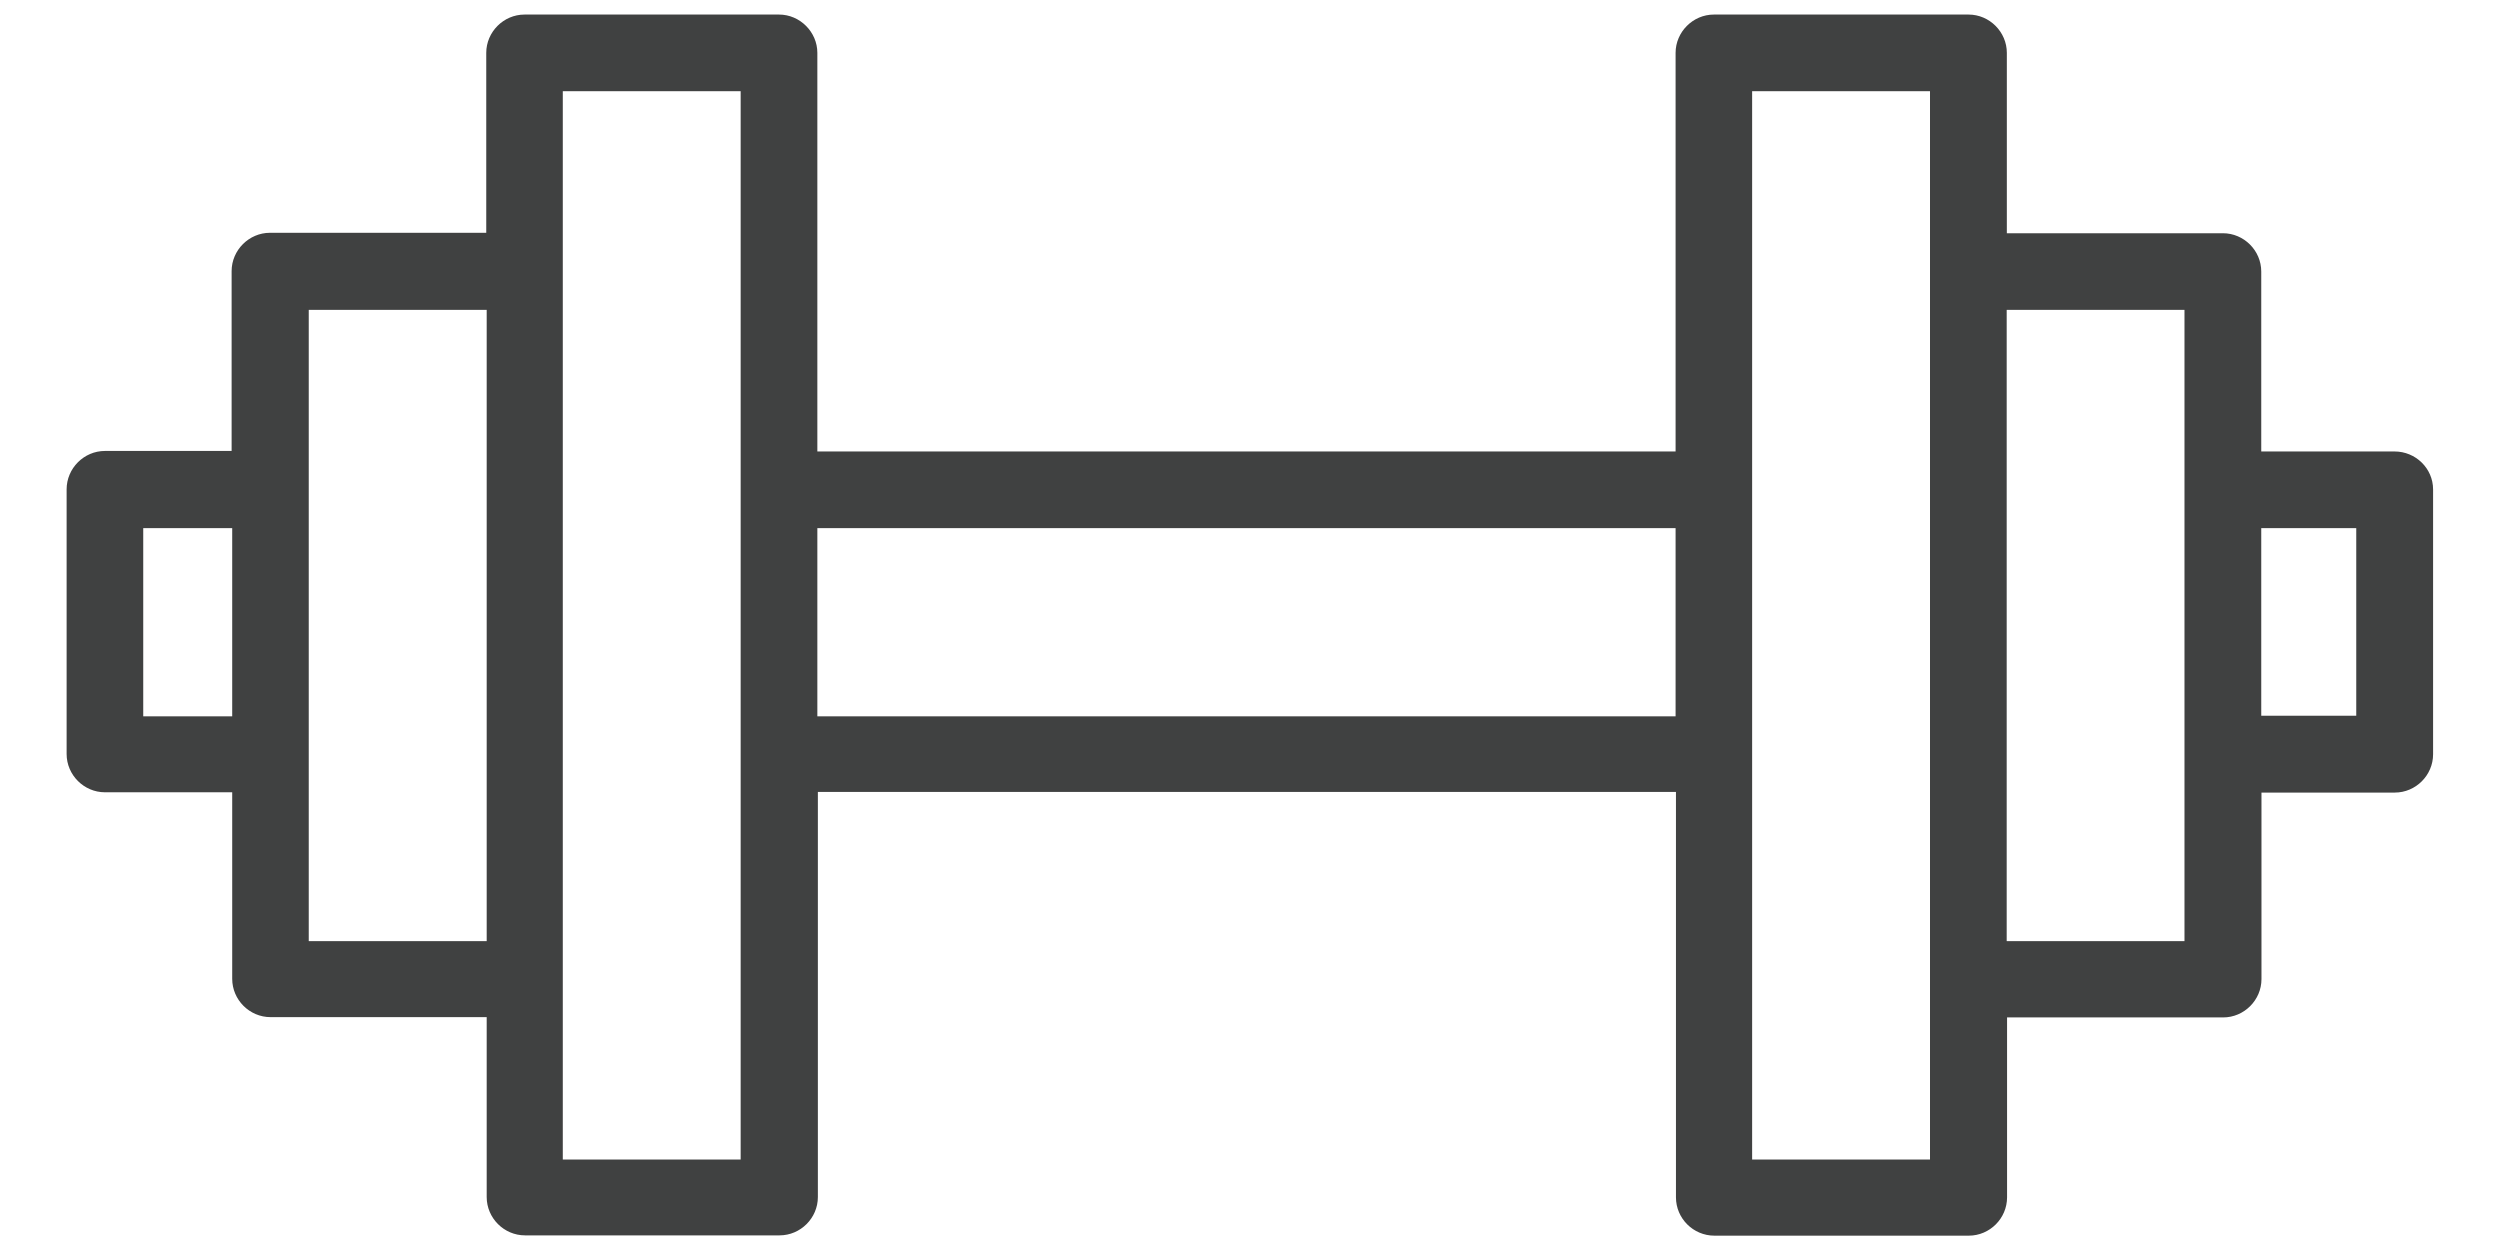 <?xml version="1.0" encoding="utf-8"?>
<!-- Generator: Adobe Illustrator 16.0.0, SVG Export Plug-In . SVG Version: 6.00 Build 0)  -->
<!DOCTYPE svg PUBLIC "-//W3C//DTD SVG 1.1//EN" "http://www.w3.org/Graphics/SVG/1.1/DTD/svg11.dtd">
<svg version="1.1" id="Layer_1" xmlns="http://www.w3.org/2000/svg" xmlns:xlink="http://www.w3.org/1999/xlink" x="0px" y="0px"
	 width="34px" height="17px" viewBox="0 0 34 17" enable-background="new 0 0 34 17" xml:space="preserve">
<g>
	<g>
		<path fill="#404141" d="M32.566,6.14h-1.813V3.693c0-0.285-0.235-0.521-0.522-0.521h-2.938V0.719c0-0.284-0.235-0.521-0.521-0.521
			h-3.463c-0.285,0-0.521,0.237-0.521,0.521V6.14H11.116V0.719c0-0.284-0.237-0.521-0.521-0.521H7.134
			c-0.286,0-0.521,0.237-0.521,0.521v2.447H3.671c-0.283,0-0.521,0.235-0.521,0.521v2.446H1.427c-0.285,0-0.521,0.236-0.521,0.522
			v3.599c0,0.286,0.236,0.521,0.521,0.521h1.731v2.537c0,0.285,0.235,0.521,0.521,0.521h2.94v2.447c0,0.285,0.235,0.521,0.521,0.521
			h3.462c0.285,0,0.521-0.235,0.521-0.521V10.77h11.67v5.514c0,0.285,0.234,0.521,0.523,0.521h3.459
			c0.287,0,0.521-0.236,0.521-0.521v-2.447h2.939c0.285,0,0.521-0.236,0.521-0.521v-2.537h1.813c0.285,0,0.521-0.235,0.521-0.521
			V6.655C33.089,6.369,32.852,6.14,32.566,6.14z M3.158,9.742h-1.21V9.734V7.183h1.21V9.742z M6.619,12.799h-2.42V4.214h2.42V12.799
			z M10.073,15.77H7.654V1.24h2.419V15.77z M22.788,9.742H11.116V9.734V7.183h11.672V9.742z M26.248,15.77h-2.419V1.24h2.419V15.77z
			 M29.709,12.799h-2.418V4.214h2.418V12.799z M32.045,9.734h-1.292V7.183h1.292V9.734z"/>
	</g>
</g>
</svg>
